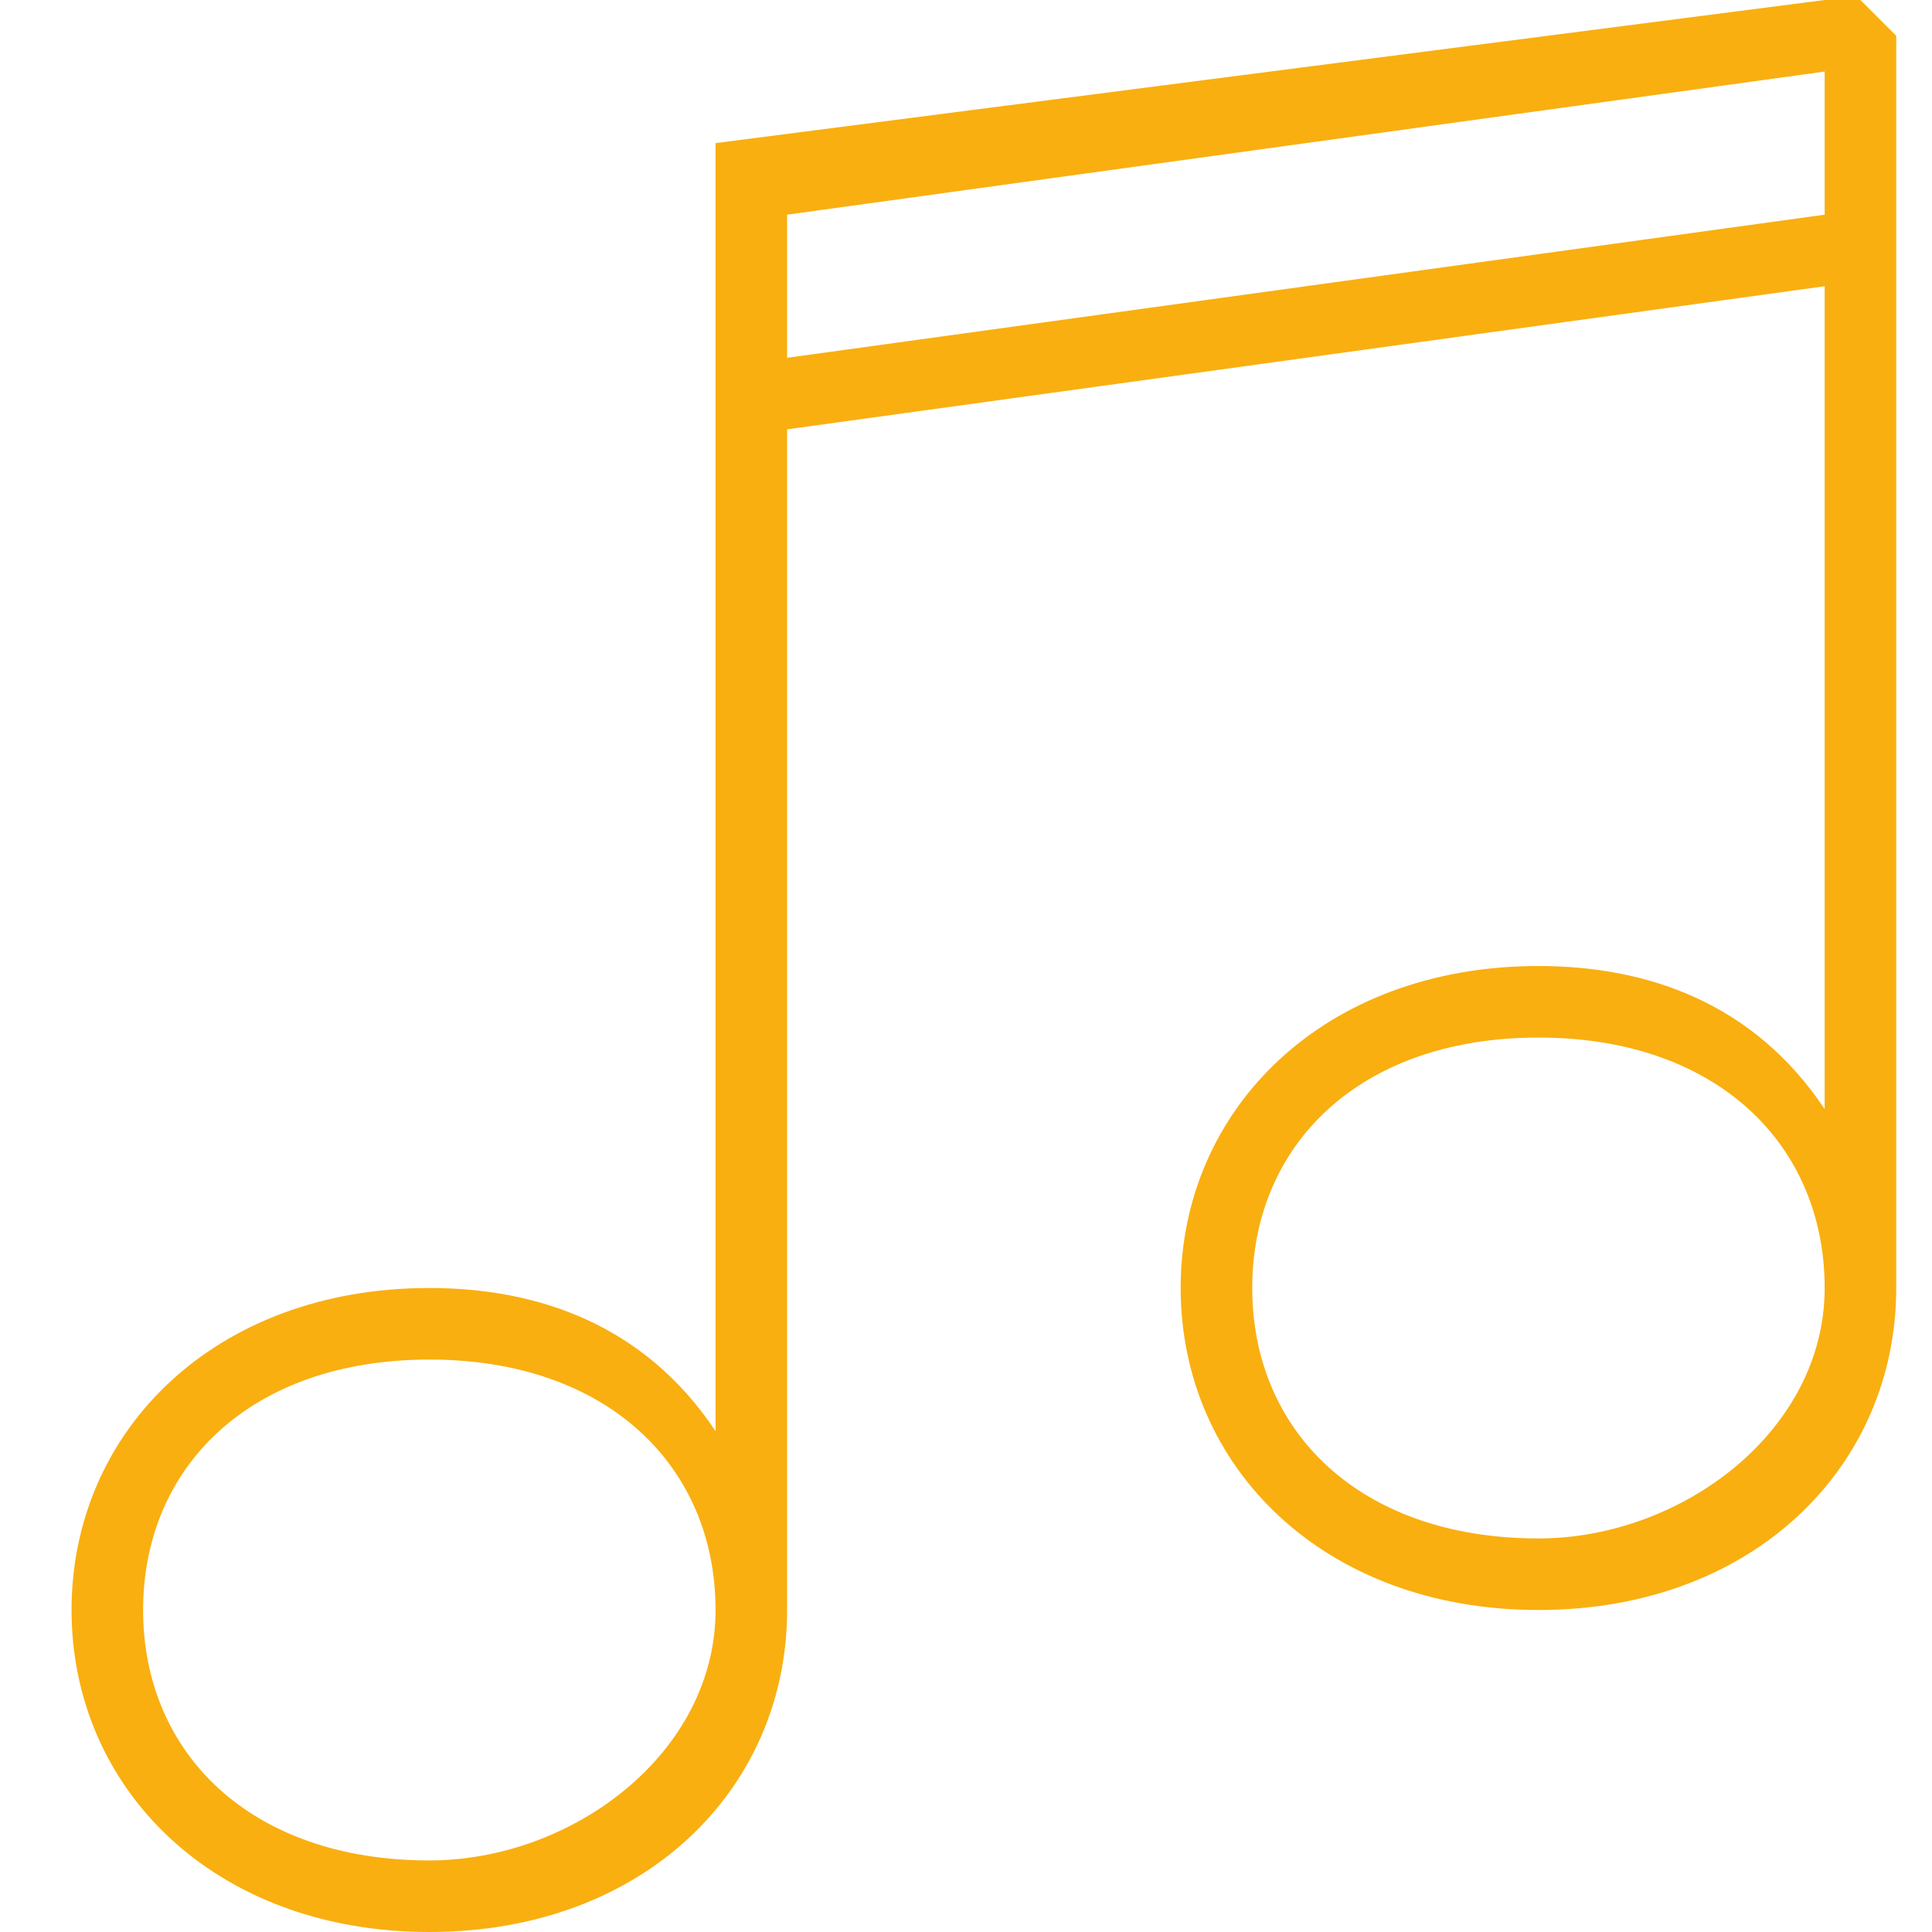 <svg viewBox="0 0 54 54" xml:space="preserve" xmlns="http://www.w3.org/2000/svg"><path d="M52 0h-1L20 4v36c-2-3-5-4-8-4-6 0-10 4-10 9s4 9 10 9 10-4 10-9V12l29-4v23c-2-3-5-4-8-4-6 0-10 4-10 9s4 9 10 9 10-4 10-9V1l-1-1zM12 52c-5 0-8-3-8-7s3-7 8-7 8 3 8 7-4 7-8 7zm31-9c-5 0-8-3-8-7s3-7 8-7 8 3 8 7-4 7-8 7zM22 6l29-4v4l-29 4V6z" style="fill:#f9af10;fill-opacity:1"/></svg>